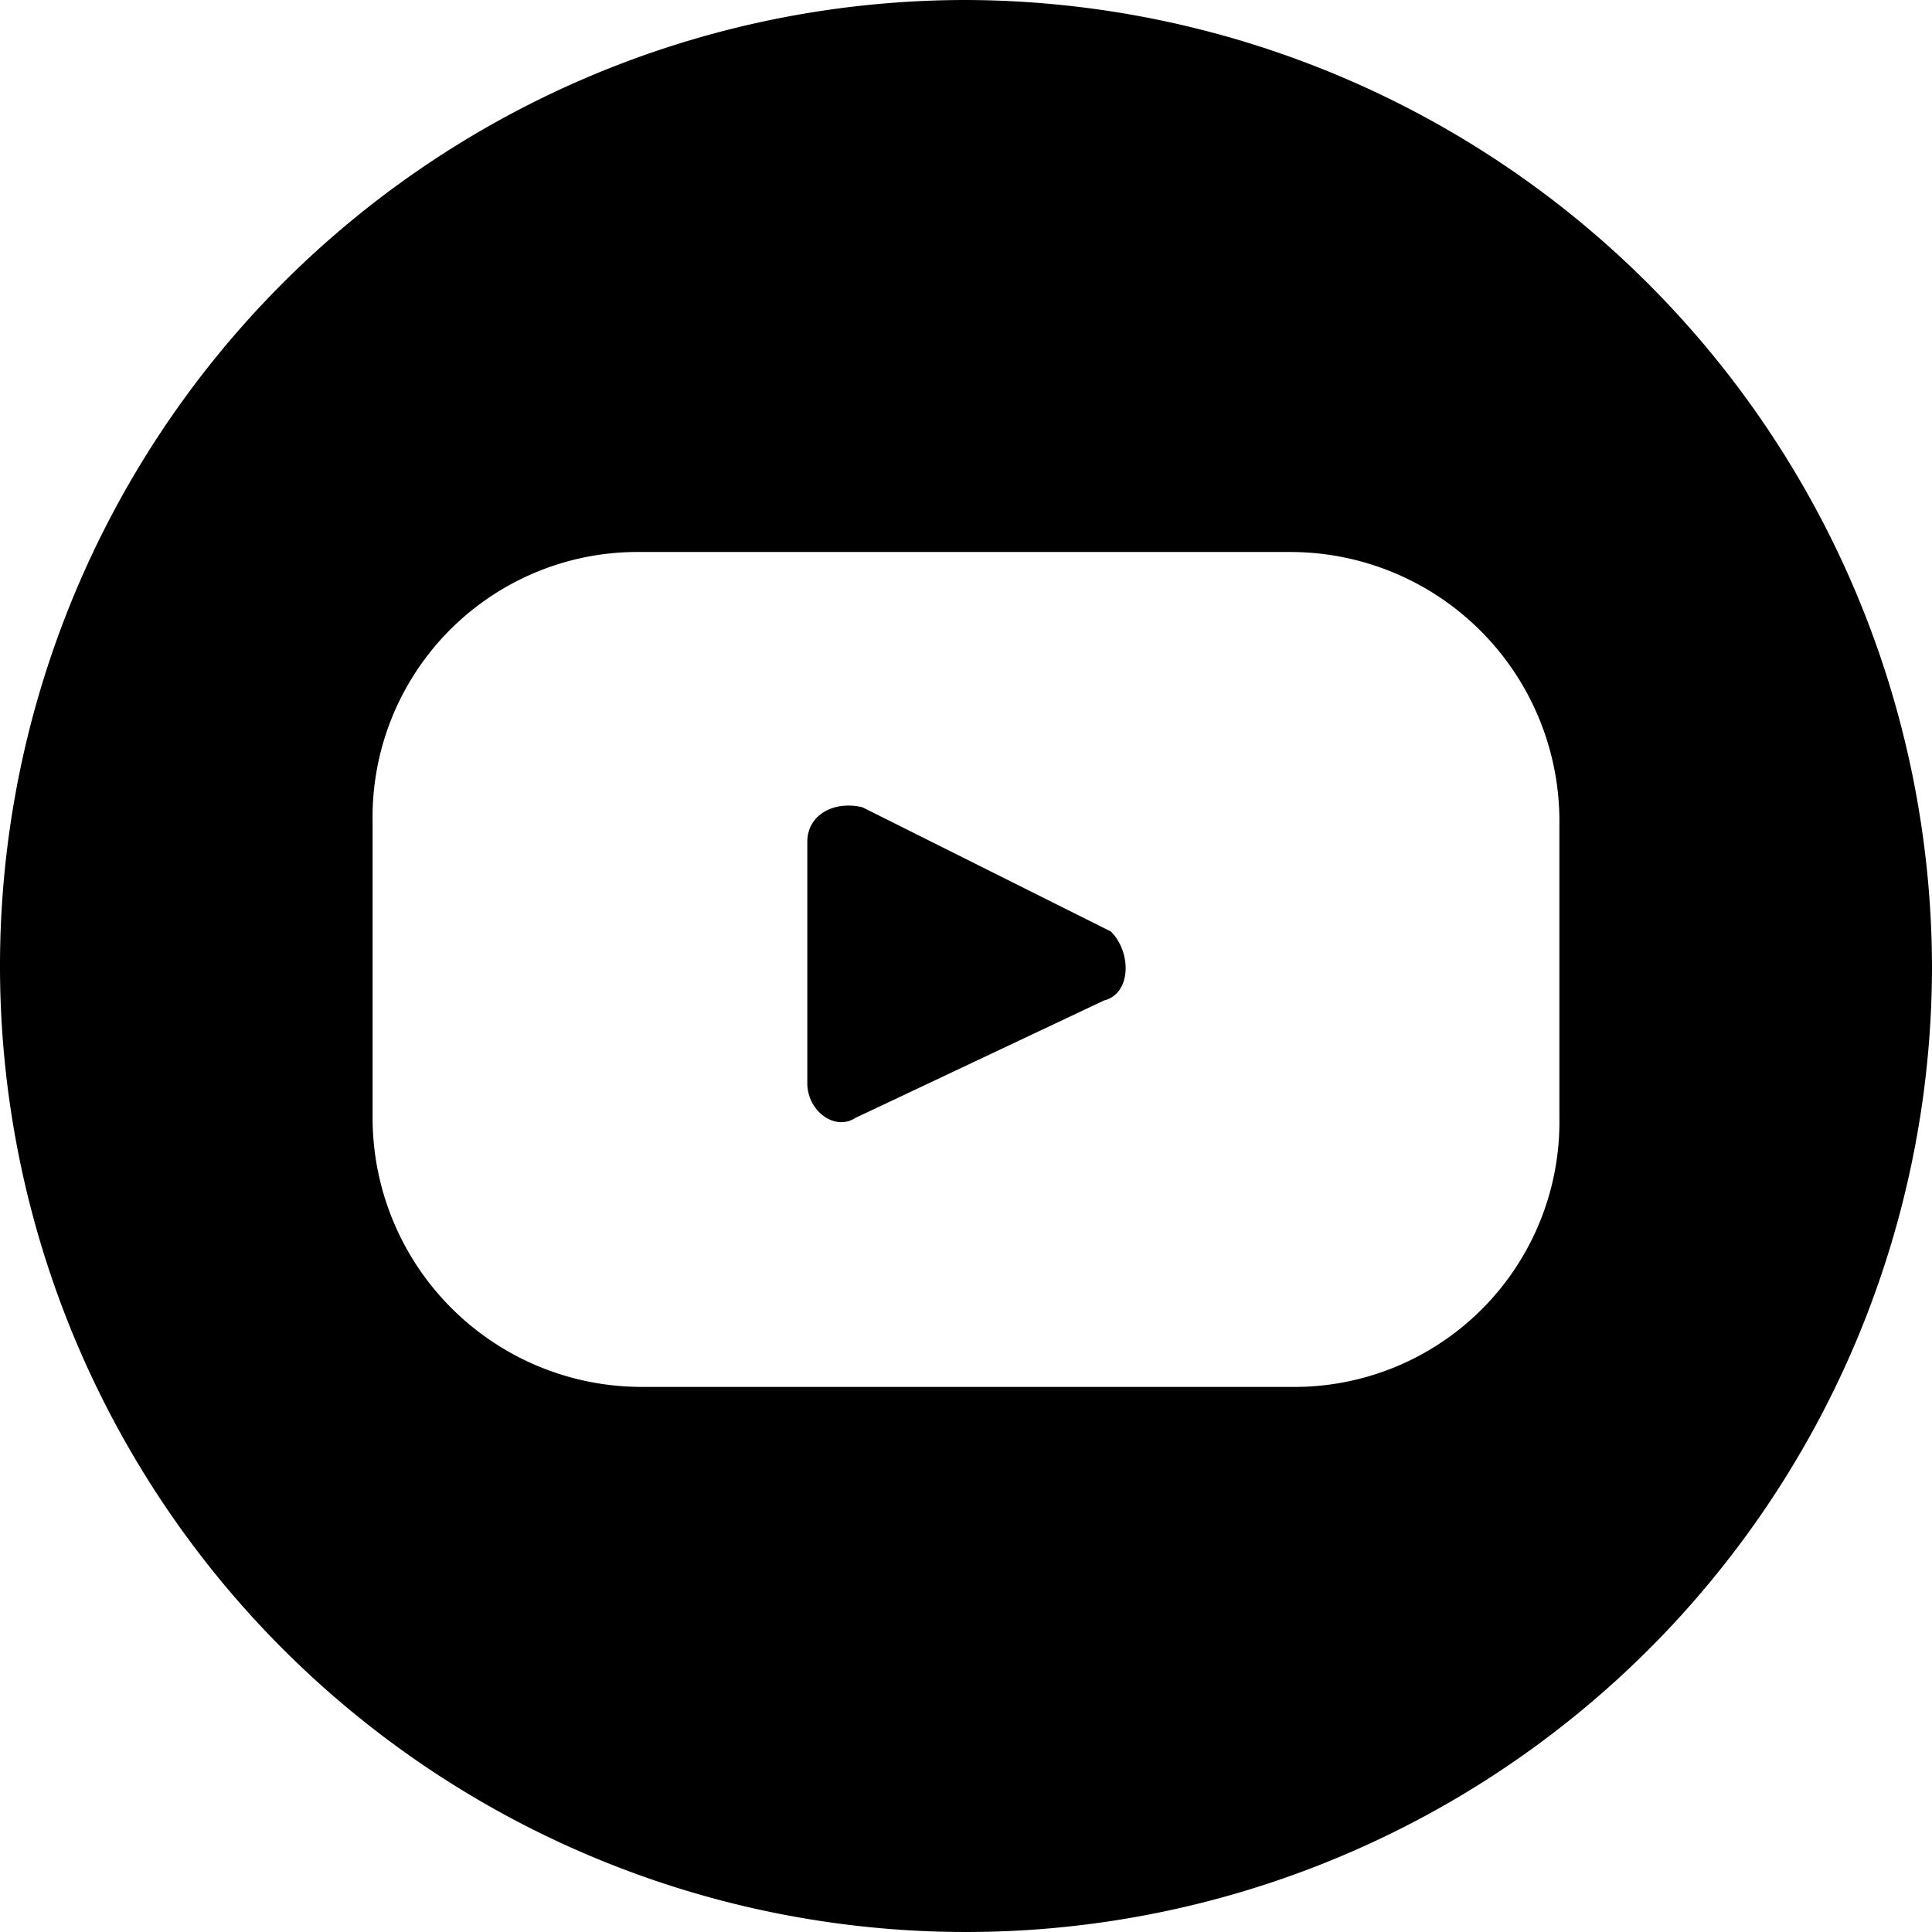 <svg id="icons" xmlns="http://www.w3.org/2000/svg" width="28" height="28" viewBox="0 0 28 28">
  <g id="you_x5F_tube">
    <path id="Path_49" data-name="Path 49" class="cls-1" d="M18,16.5l-3.6,1.7c-.3.2-.7-.1-.7-.5V14.2c0-.4.4-.6.8-.5l3.6,1.8C18.4,15.8,18.4,16.4,18,16.5Z" transform="translate(-2 -2)"/>
    <path id="Path_50" data-name="Path 50" class="cls-1" d="M16,2A14,14,0,1,0,30,16,14.041,14.041,0,0,0,16,2Zm8.6,16.2a3.842,3.842,0,0,1-3.9,3.9H11.3a3.9,3.9,0,0,1-3.9-3.9V13.9A3.842,3.842,0,0,1,11.3,10h9.4a3.9,3.9,0,0,1,3.9,3.9Z" transform="translate(-2 -2)"/>
  </g>
</svg>
